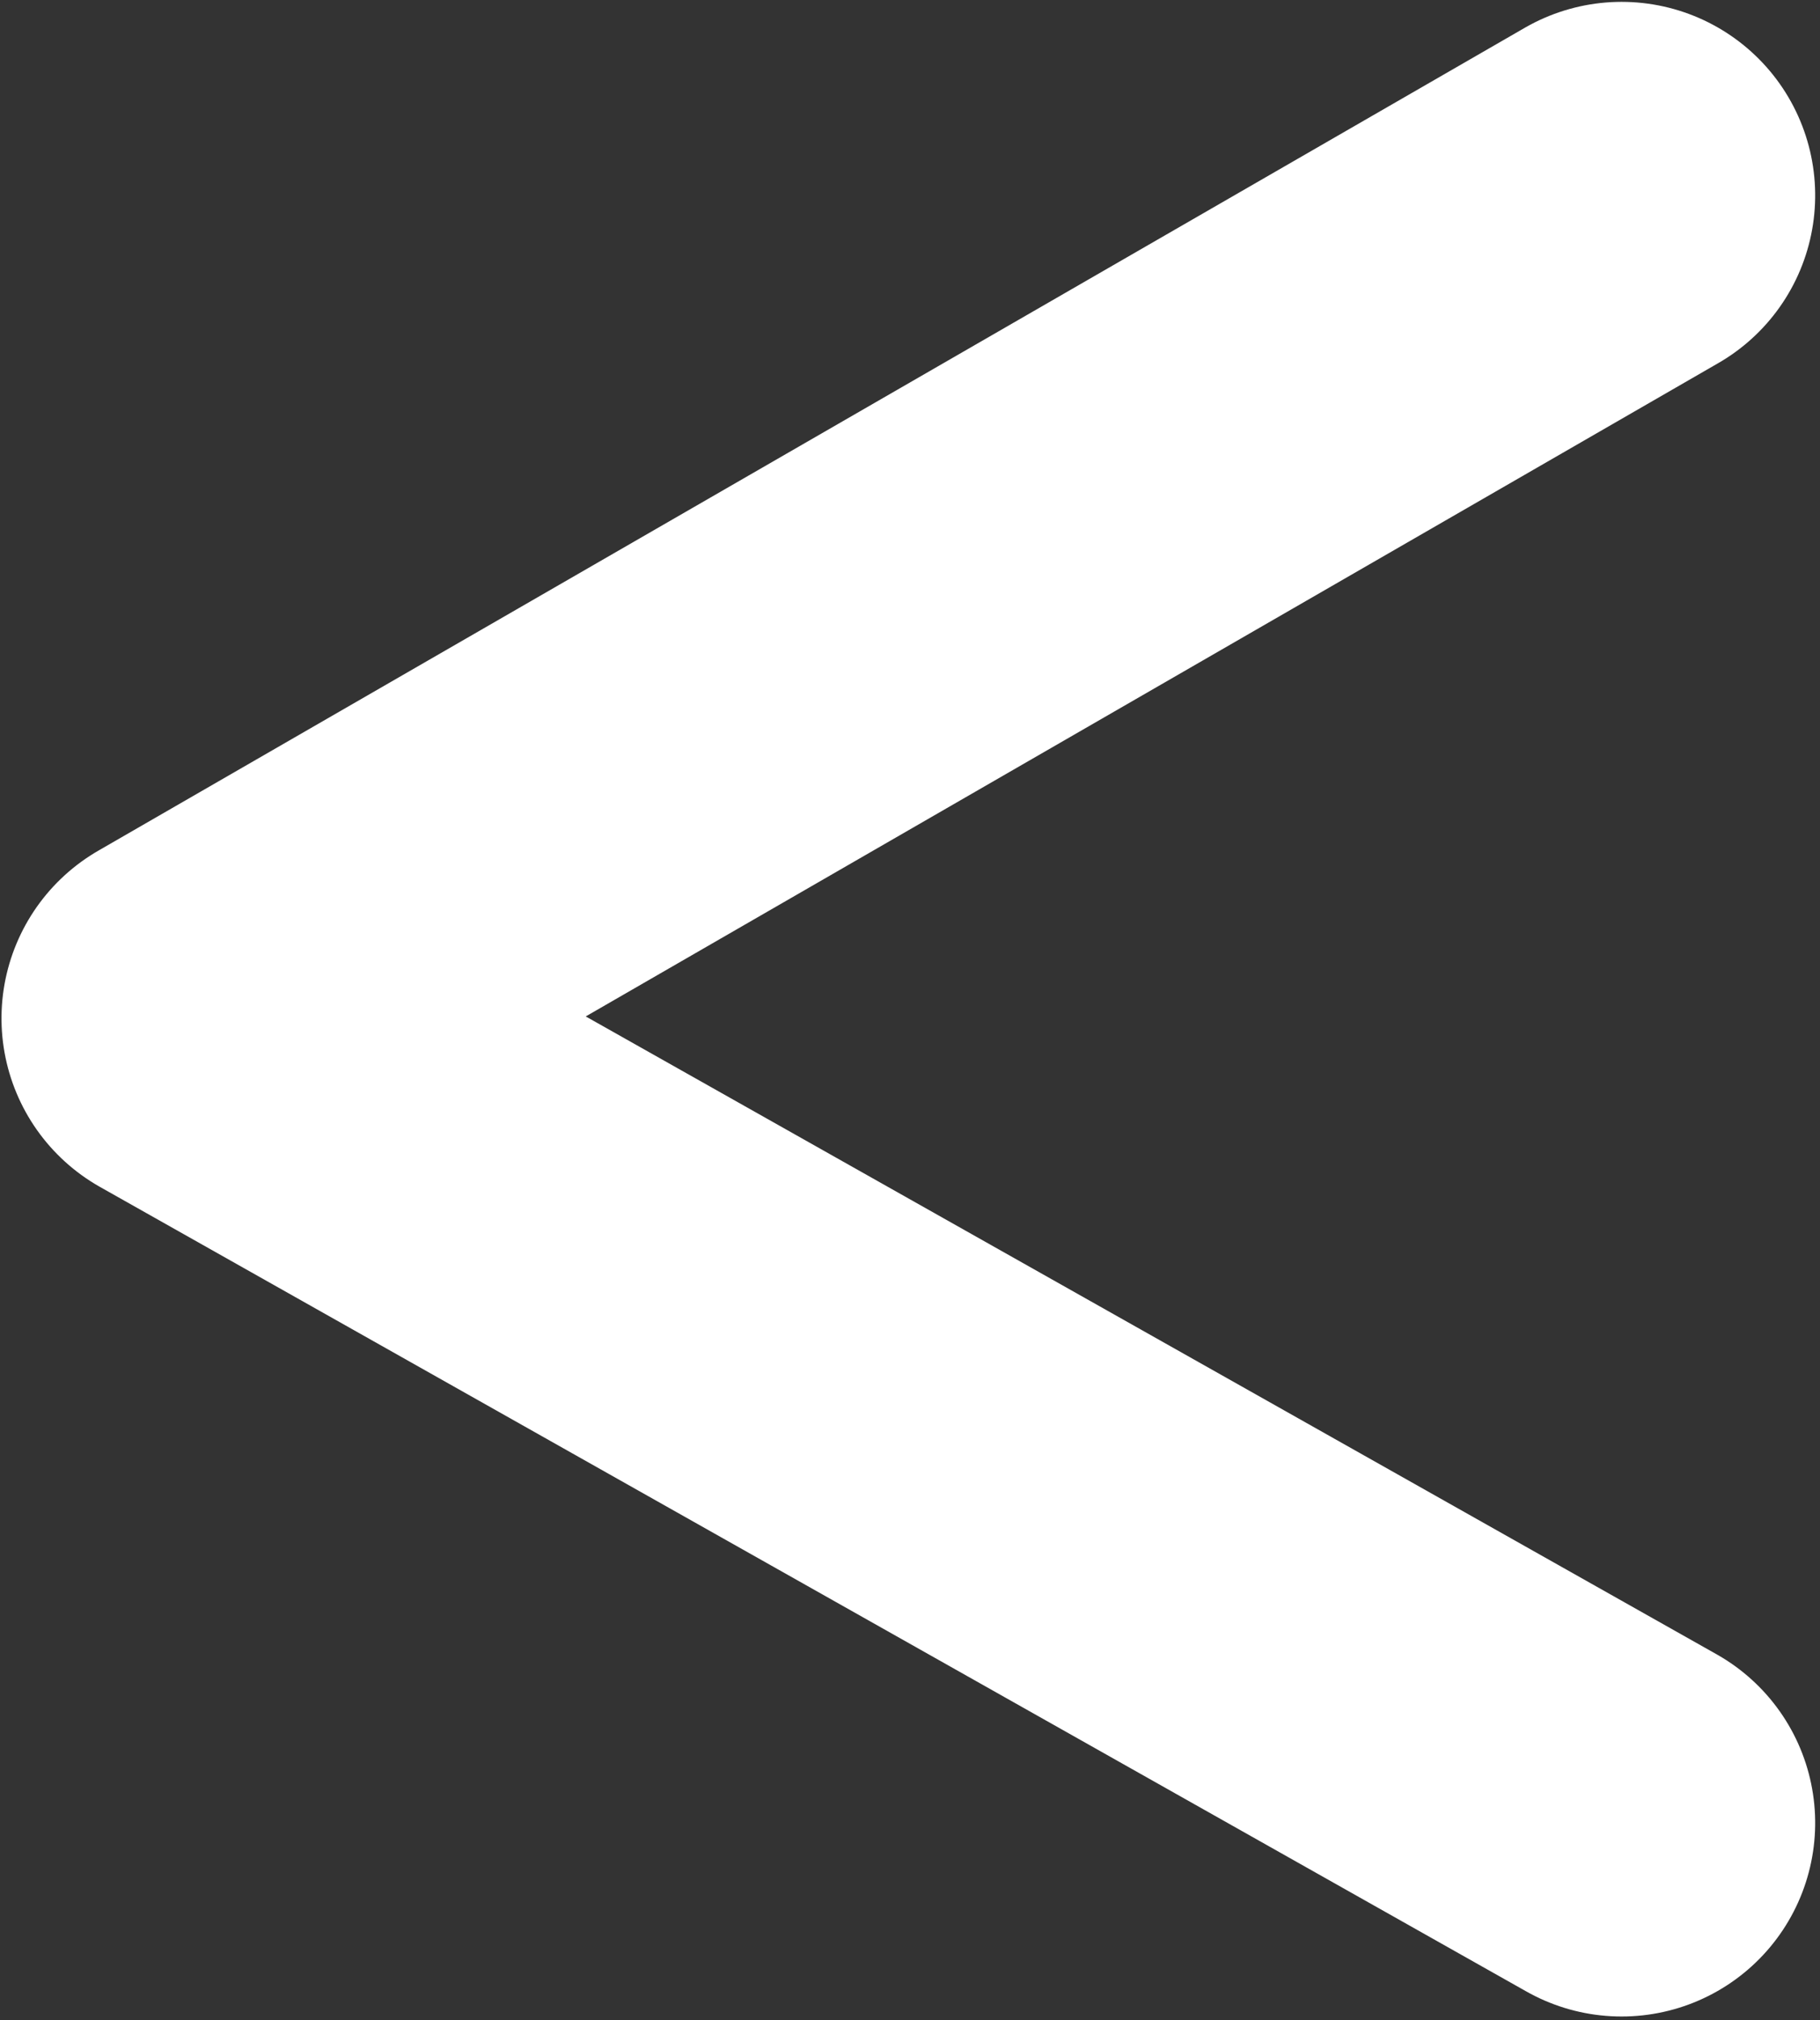 <?xml version="1.0" encoding="UTF-8" standalone="no"?>
<!DOCTYPE svg PUBLIC "-//W3C//DTD SVG 1.1//EN" "http://www.w3.org/Graphics/SVG/1.1/DTD/svg11.dtd">
<svg width="100%" height="100%" viewBox="0 0 209 232" version="1.1" xmlns="http://www.w3.org/2000/svg" xmlns:xlink="http://www.w3.org/1999/xlink" xml:space="preserve" xmlns:serif="http://www.serif.com/" style="fill-rule:evenodd;clip-rule:evenodd;stroke-linecap:round;stroke-linejoin:round;stroke-miterlimit:1.5;">
    <rect x="0" y="0" width="209" height="232" fill="#333333" stroke="none"/>
    <g transform="matrix(5.556,0,0,5.556,-1613.89,-865.922)">
        <g transform="matrix(-2.31403e-17,0.378,0.378,2.31403e-17,255.953,47.627)">
            <path d="M297,180L342,102L386,180" style="fill:none;stroke:white;stroke-width:21.17px;"/>
        </g>
    </g>
</svg>
